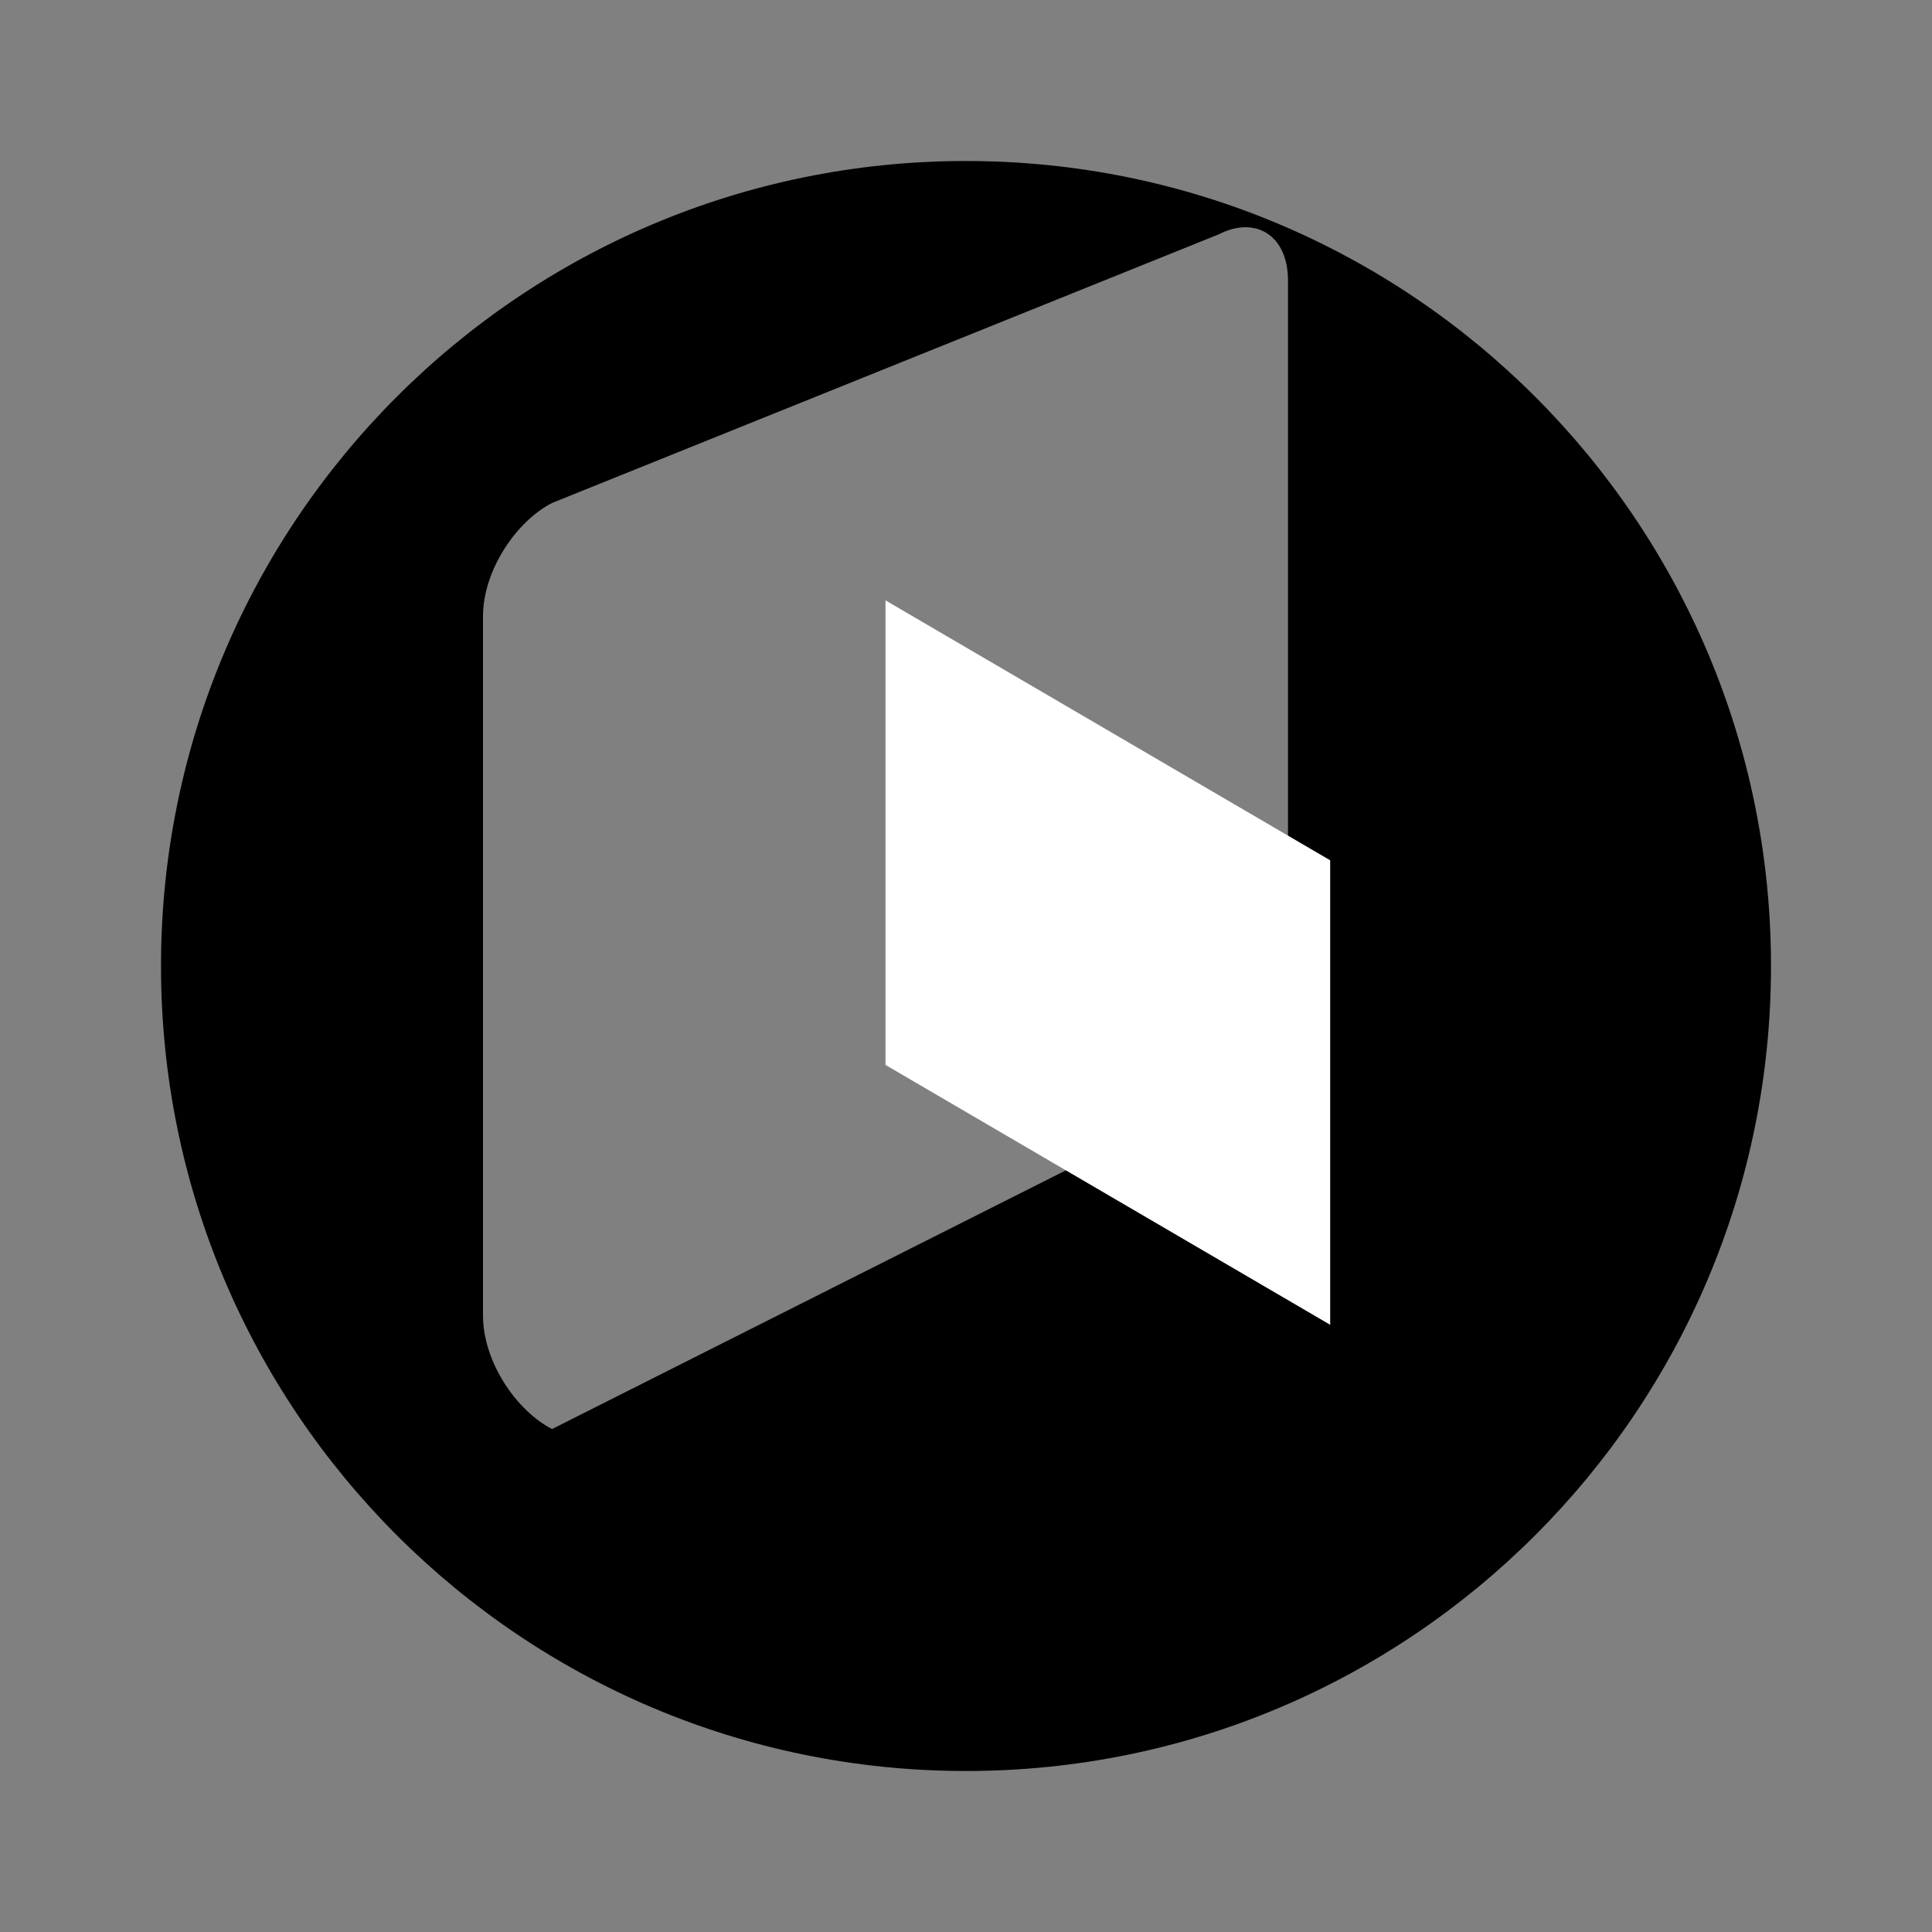 <?xml version="1.0" encoding="UTF-8"?>
<svg width="24px" height="24px" viewBox="0 0 24 24" version="1.1" xmlns="http://www.w3.org/2000/svg">
    <rect x="0" y="0" width="24" height="24" fill="#808080" stroke="none"/>
    <path d="M12,2C6.477,2,2,6.477,2,12s4.477,10,10,10s10-4.477,10-10S17.523,2,12,2z M6.858,17.752C6.412,17.523,6,16.914,6,16.343v-8.686c0-0.571,0.412-1.18,0.858-1.409L15.142,2.91C15.588,2.681,16,2.914,16,3.486v8.686c0,0.571-0.412,1.18-0.858,1.409L6.858,17.752z" fill="#000000"/>
    <path d="M16.524,16.457L11,13.229v-5.771l5.524,3.229V16.457z" fill="#FFFFFF"/>
</svg> 